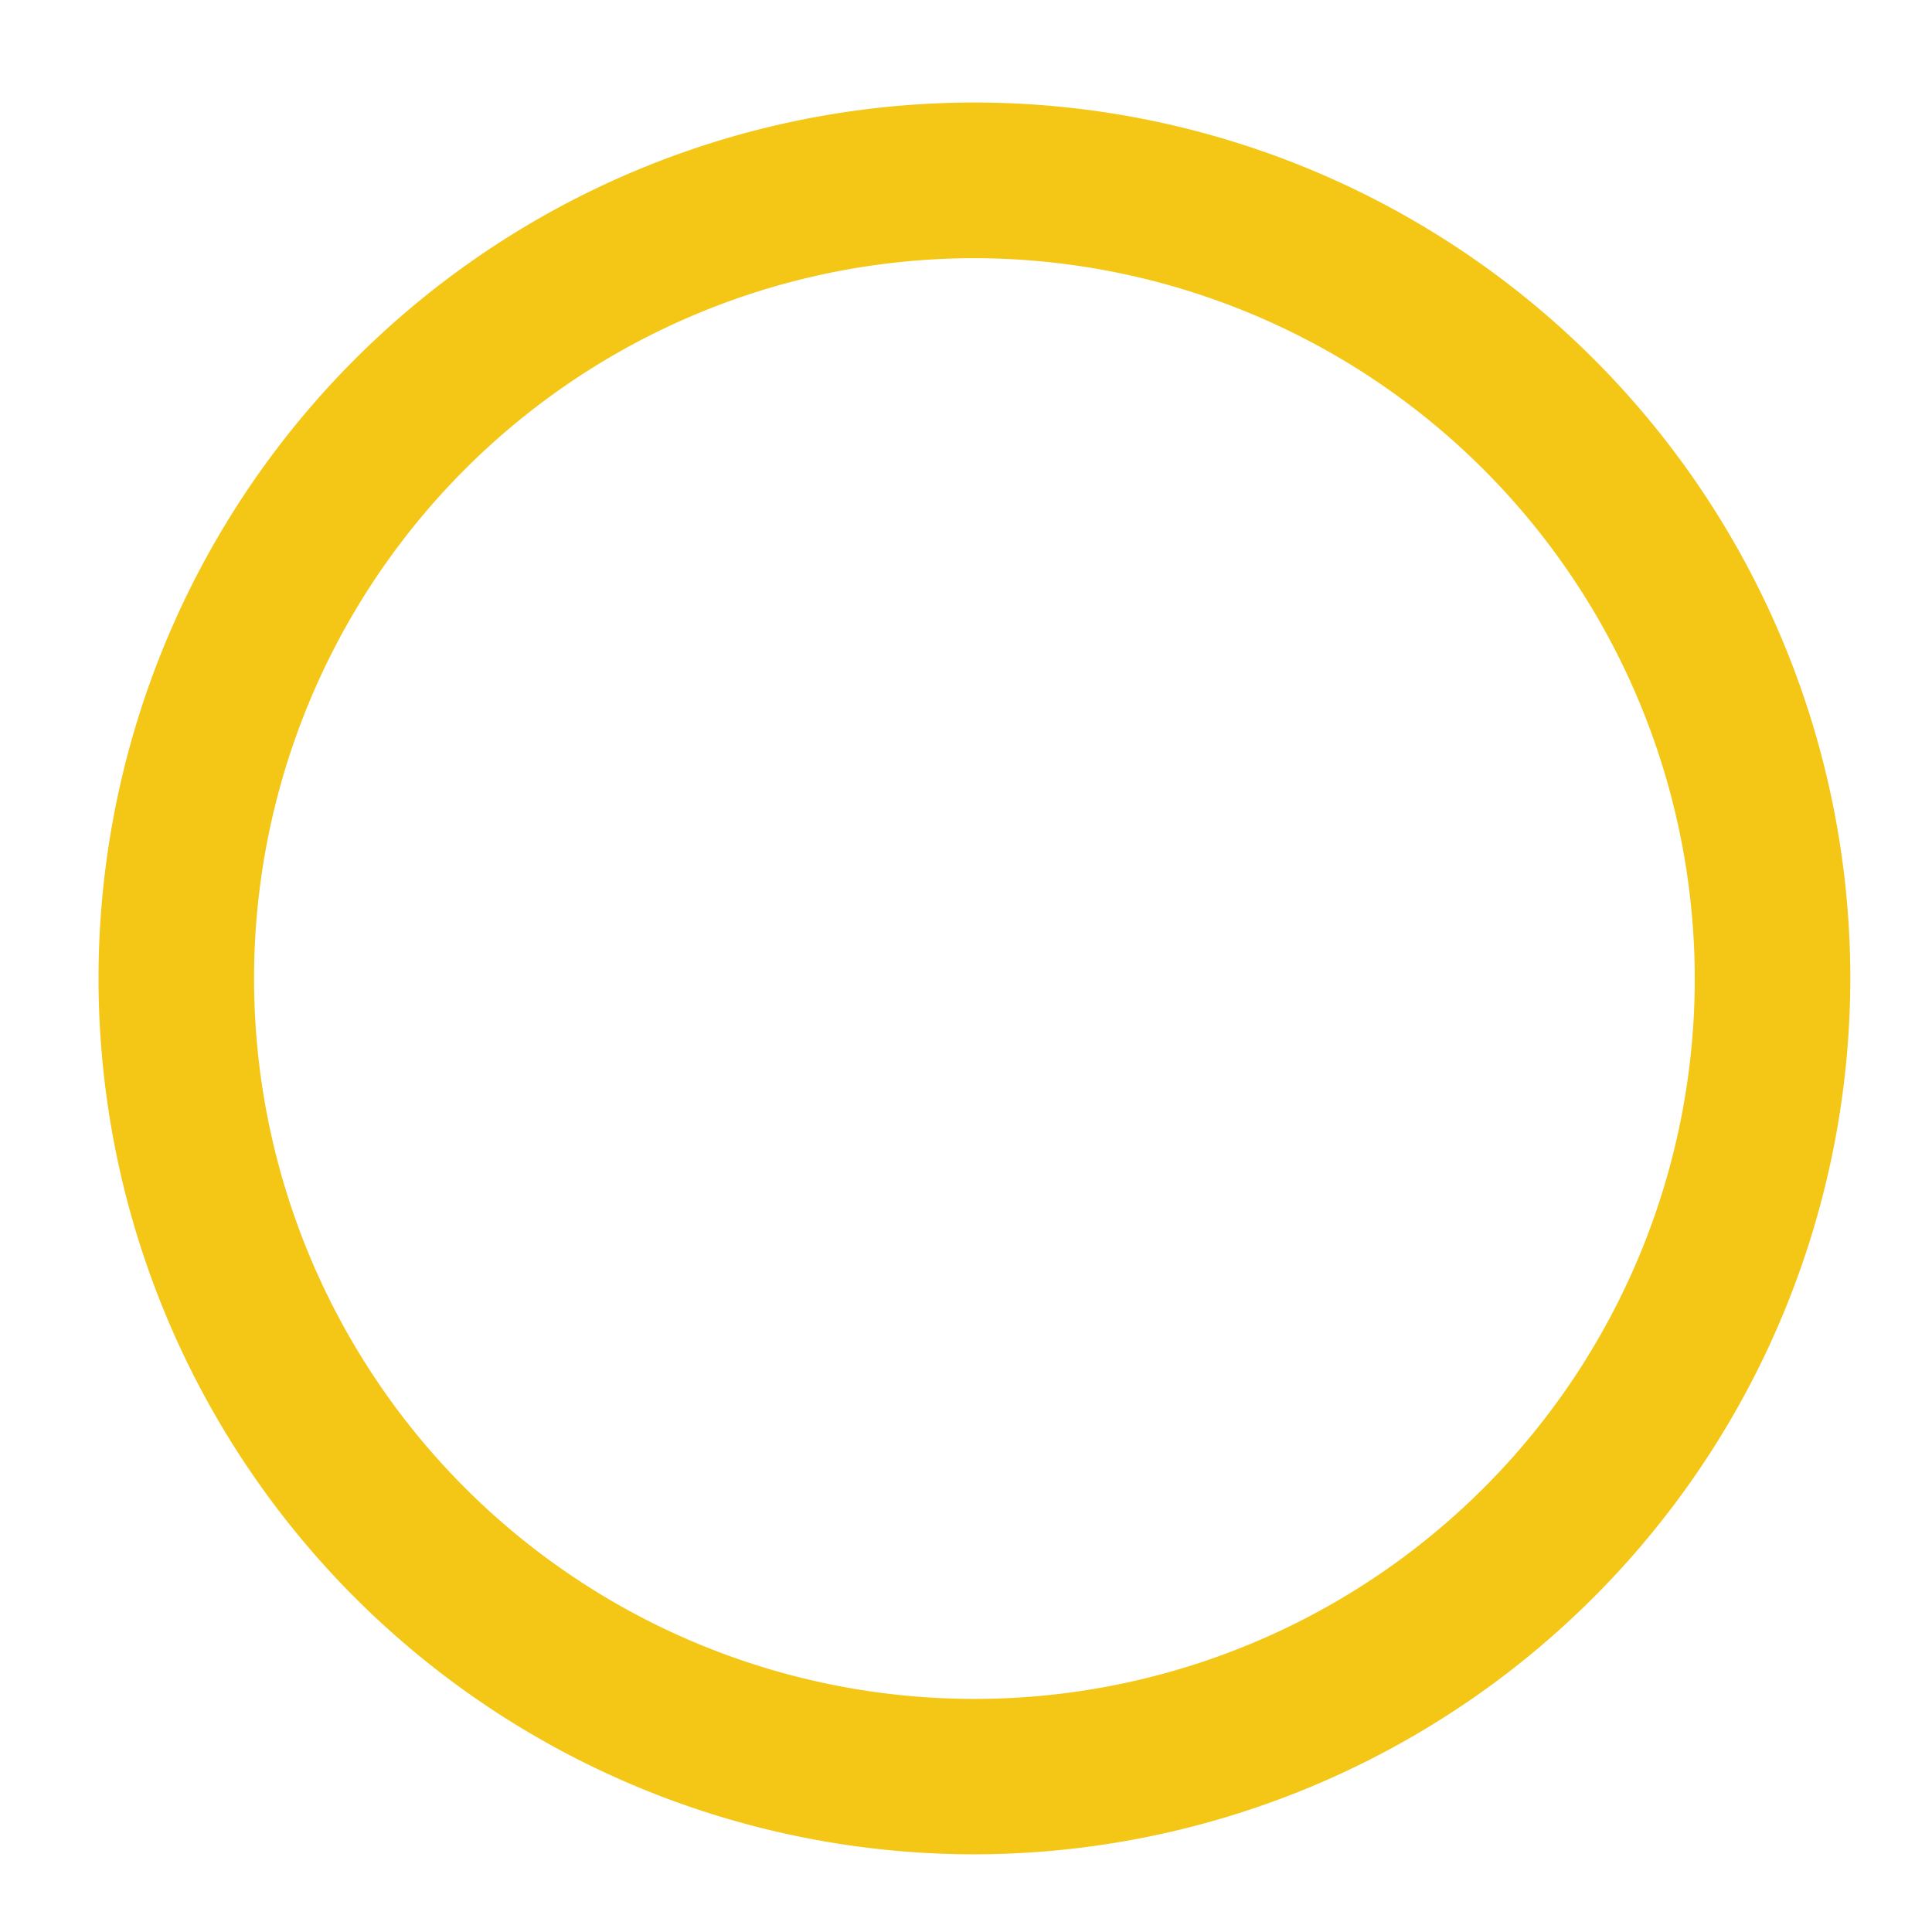 <svg xmlns="http://www.w3.org/2000/svg" viewBox="0 0 140 140"><defs><style>.cls-4{fill:#f4c615;}</style></defs><path class="cls-4" d="M70.61,134.37A63.47,63.47,0,1,1,134.08,70.9,63.54,63.54,0,0,1,70.61,134.37Zm0-115.66a52.2,52.2,0,1,0,52.2,52.2A52.26,52.26,0,0,0,70.61,18.71Z"/></svg>
